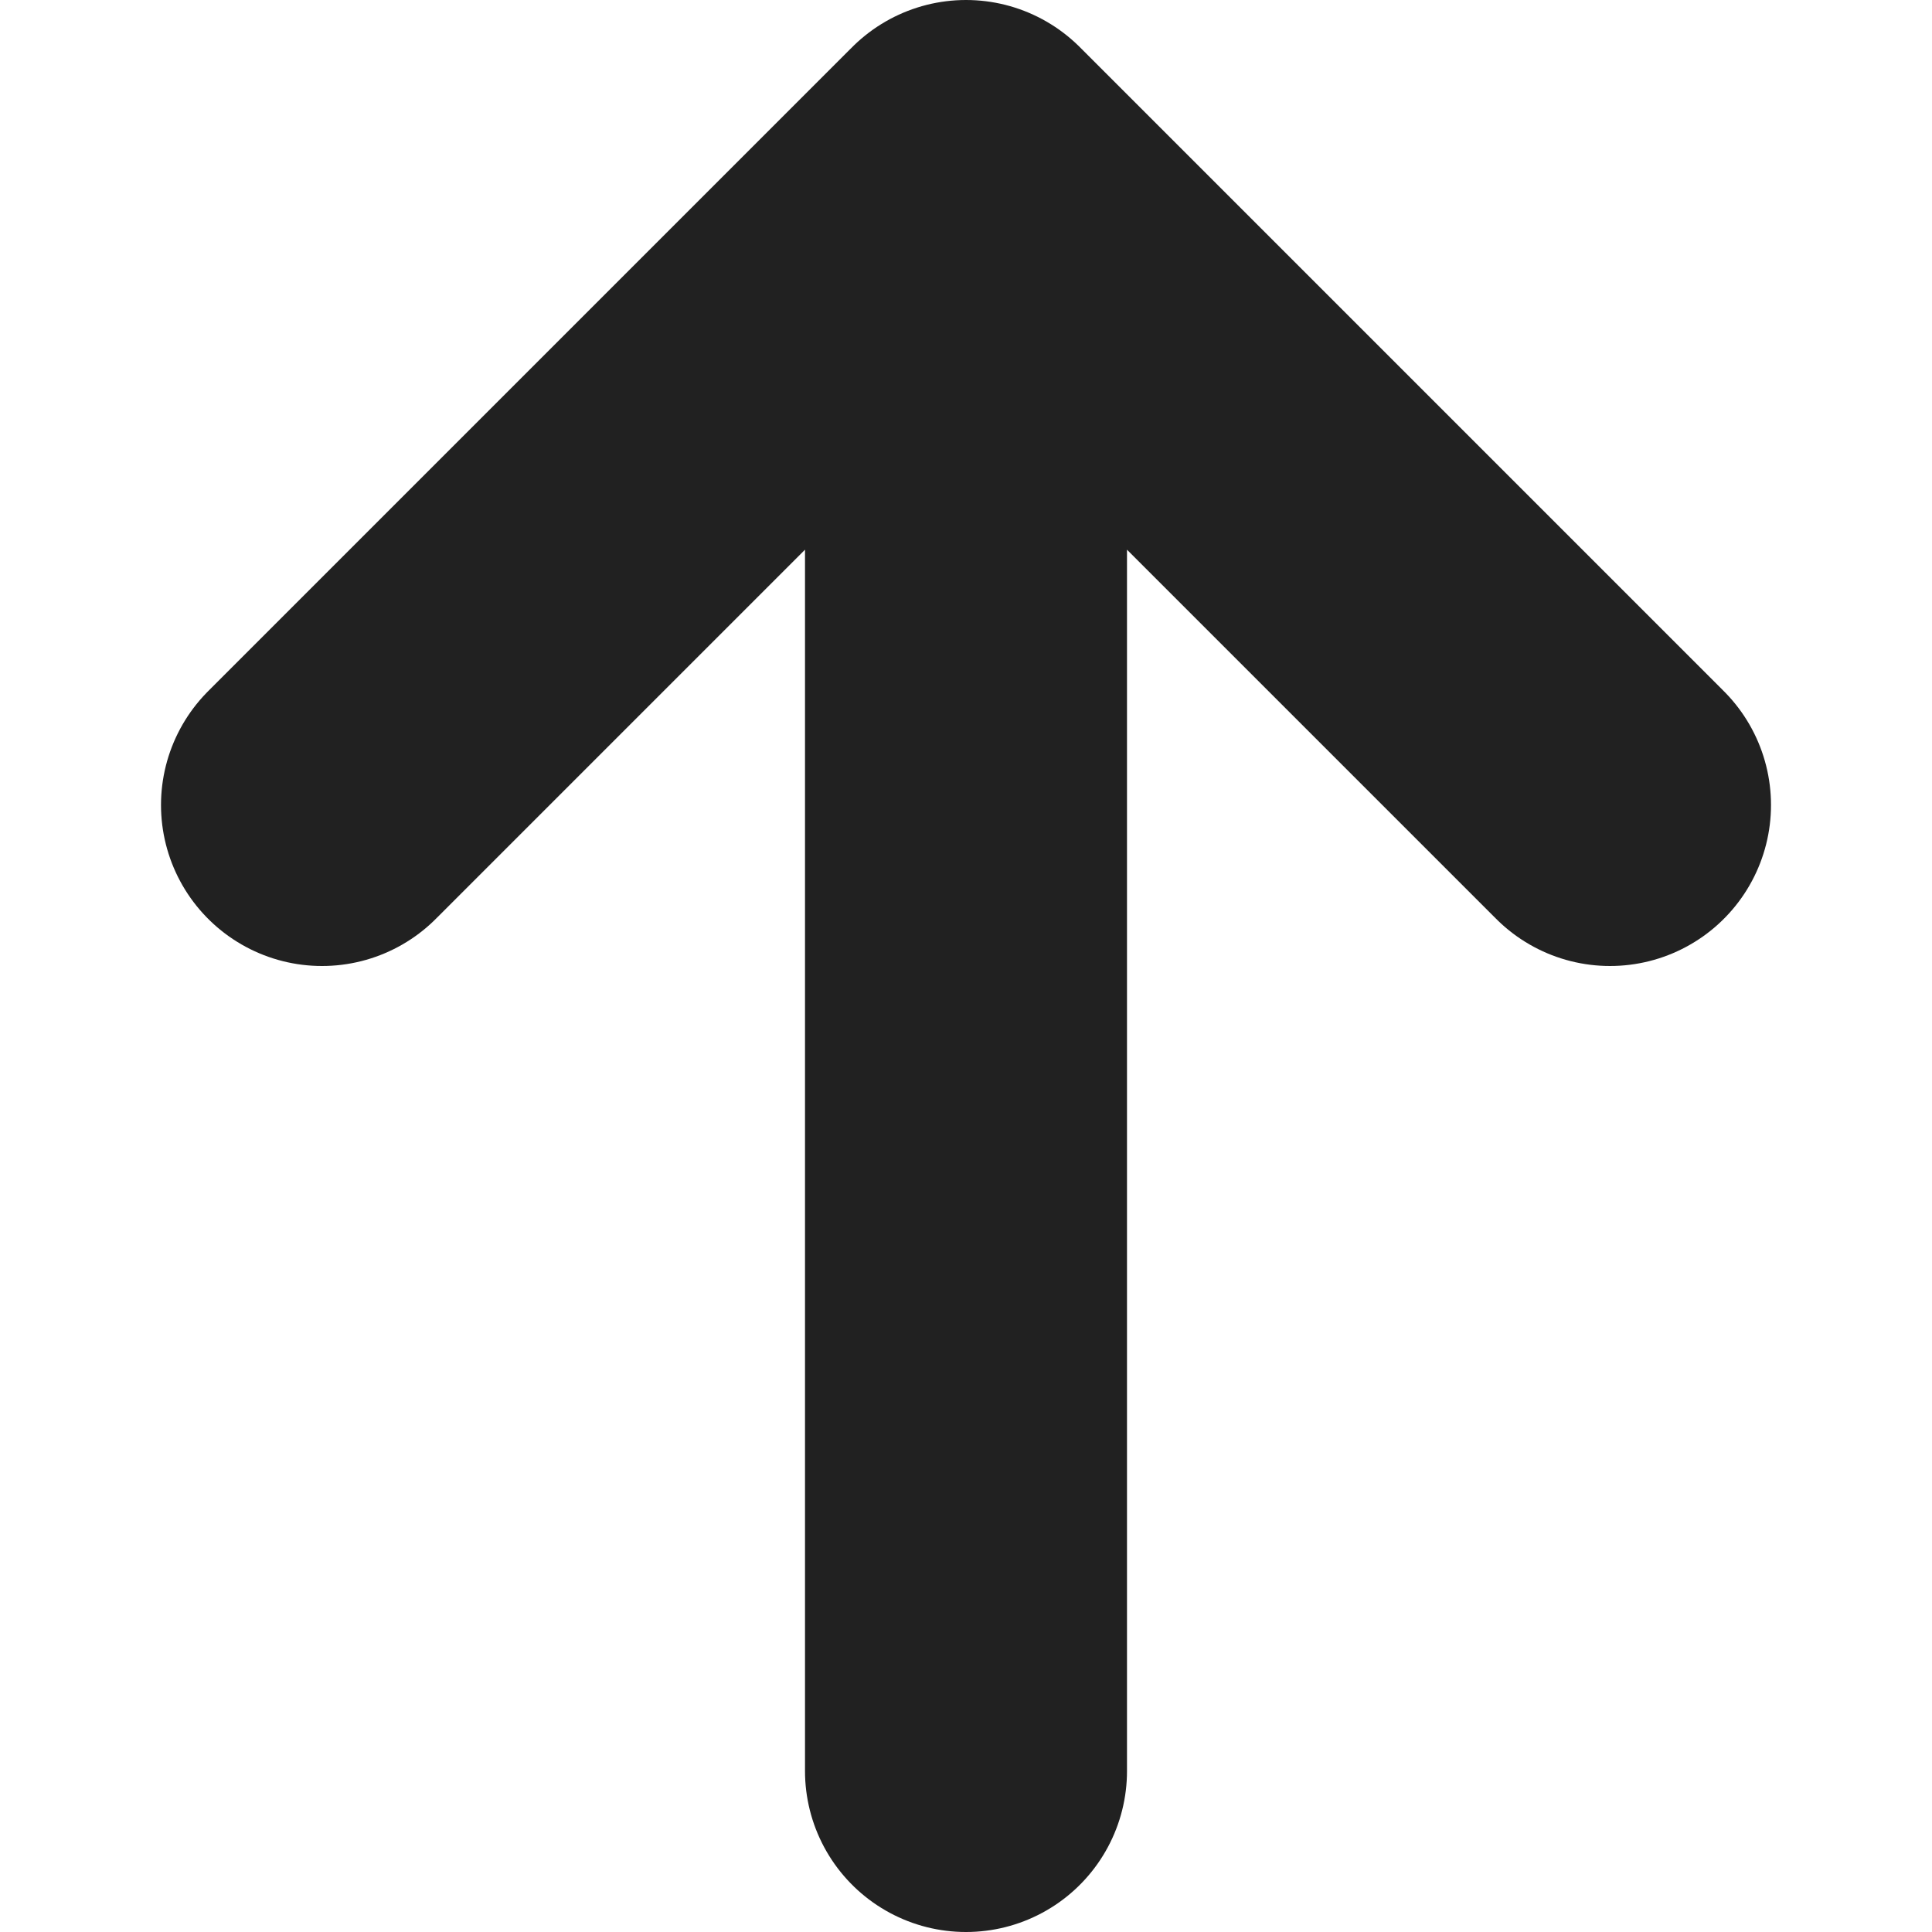<svg xmlns="http://www.w3.org/2000/svg" width="240" height="240" viewBox="0 0 12 12"><path stroke="#212121" stroke-linecap="round" stroke-linejoin="round" stroke-width="2" d="M6 11V1m0 0 4 4M6 1 2 5"/></svg>